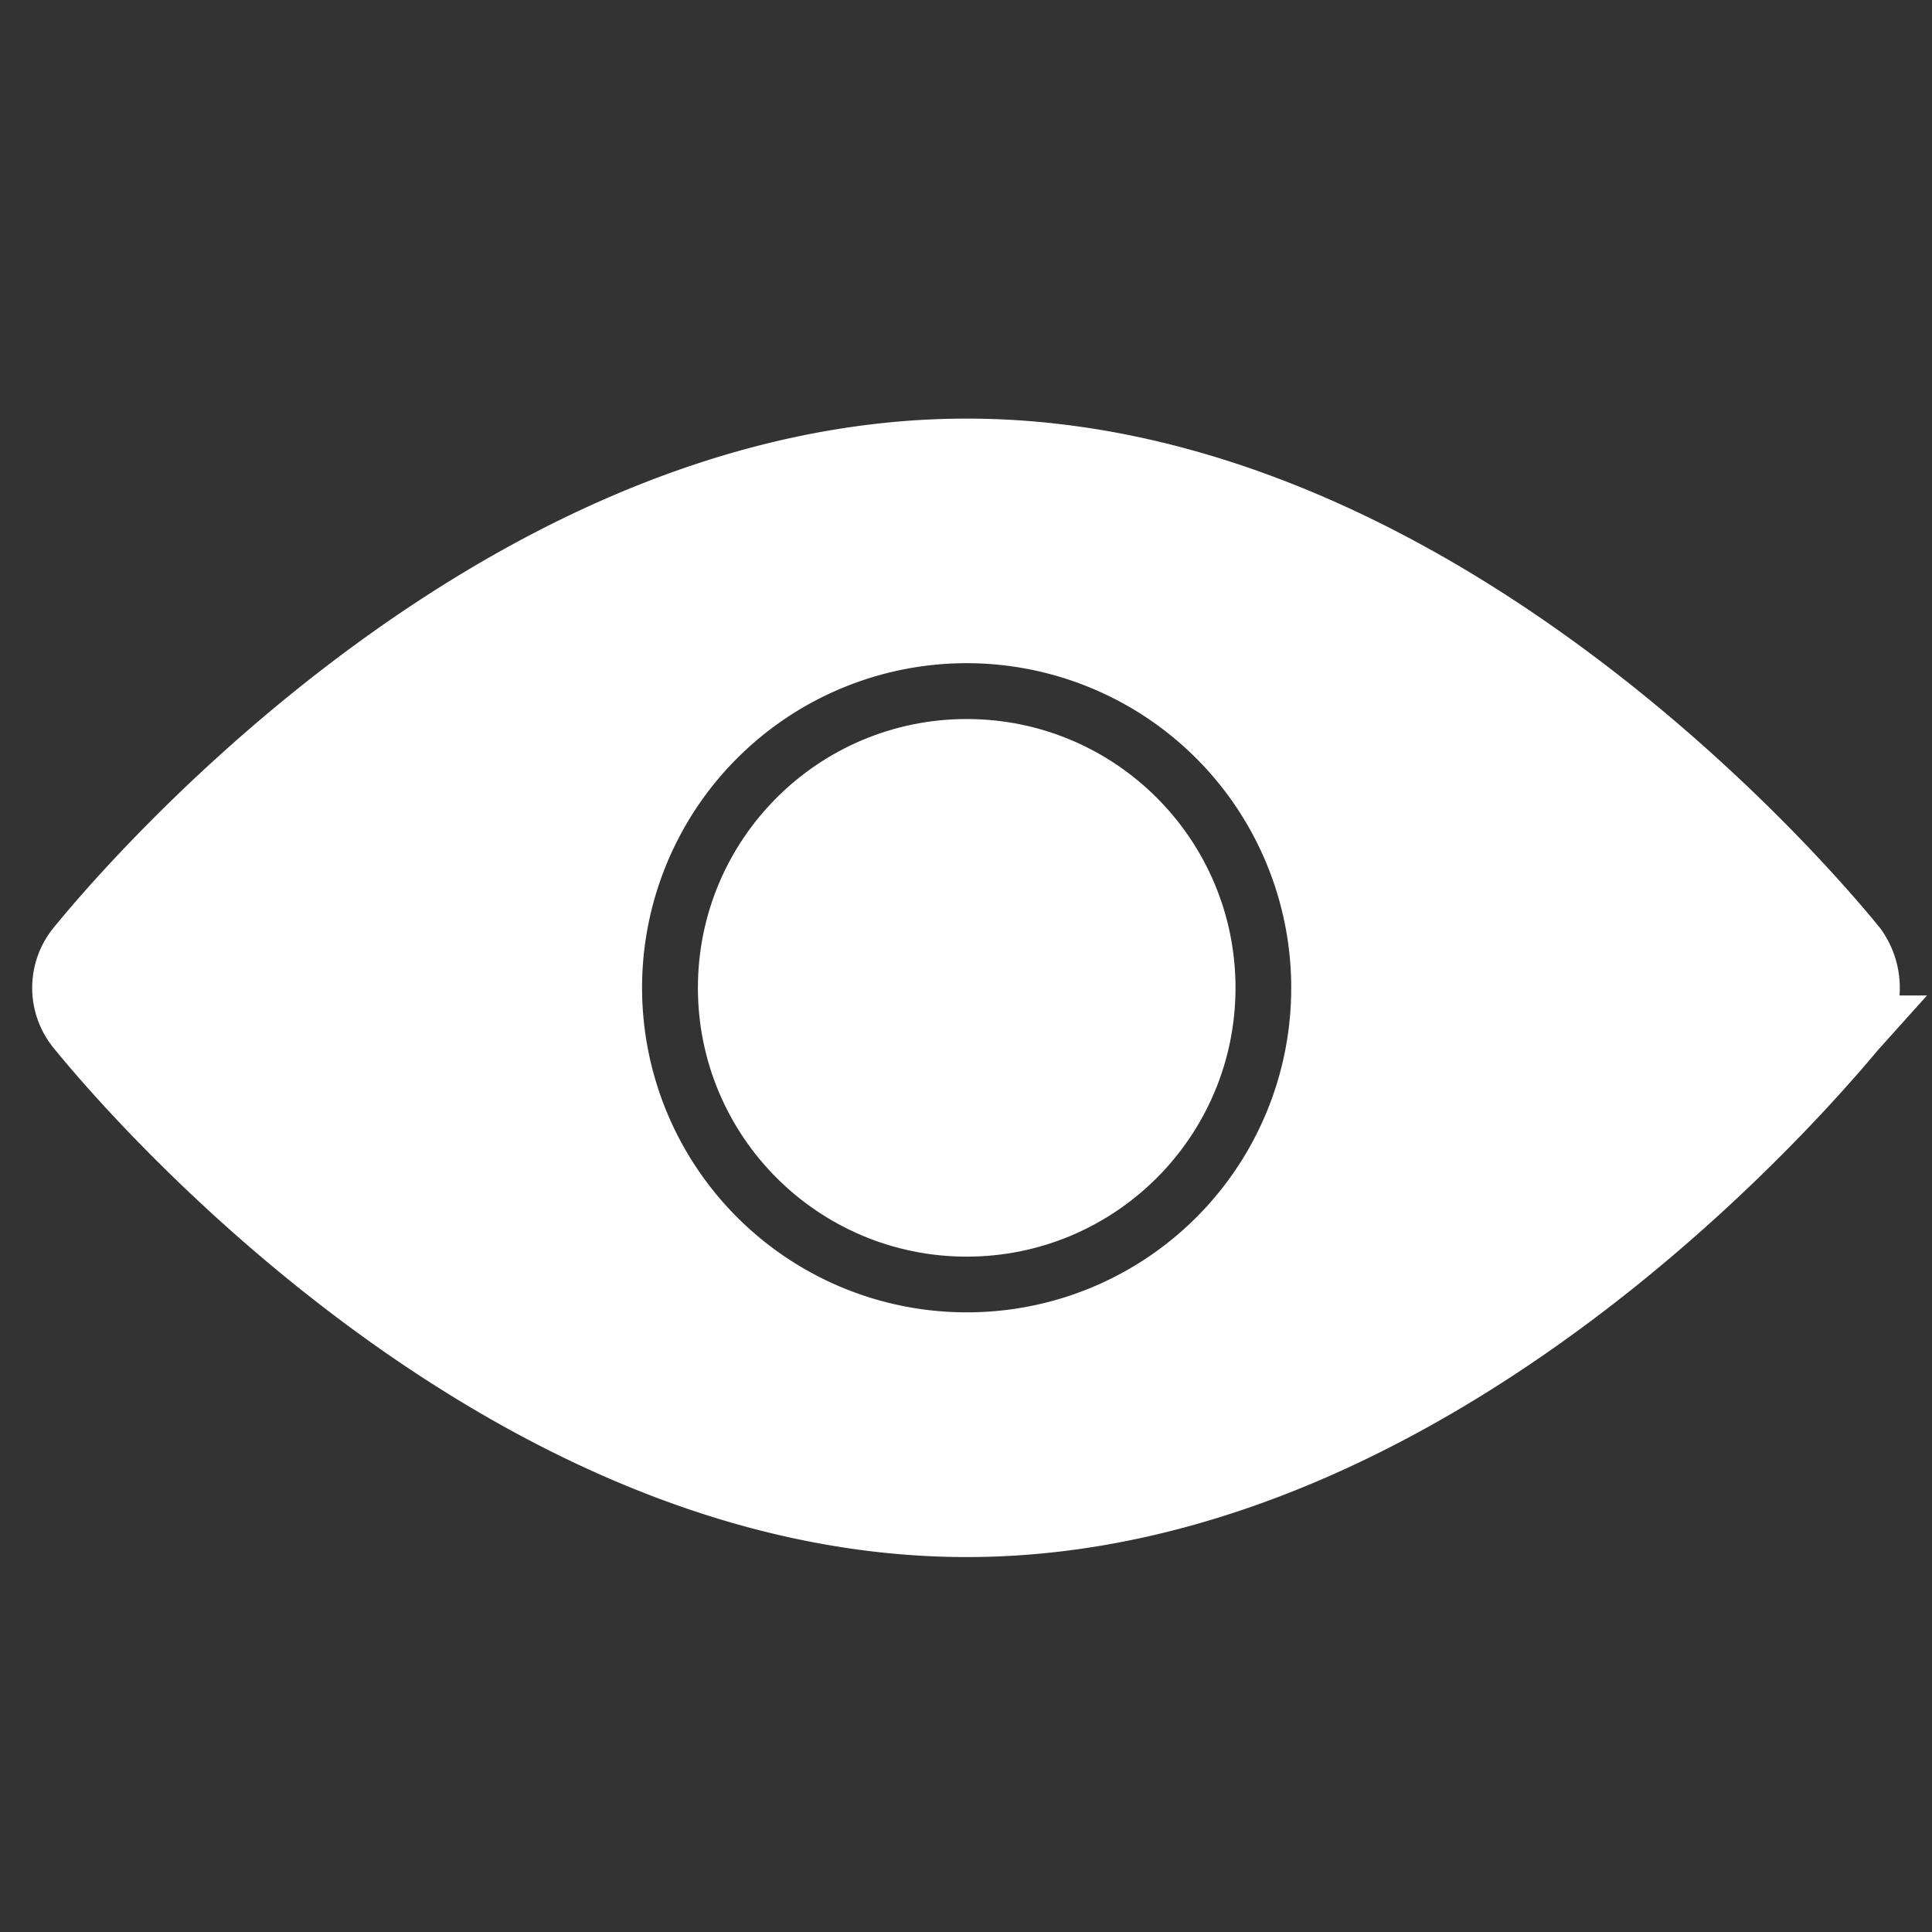 <svg xmlns="http://www.w3.org/2000/svg" xmlns:xlink="http://www.w3.org/1999/xlink" width="30" height="30" viewBox="0 0 30 30"><rect x="0" y="0" width="30" height="30" fill="#333333" stroke="none"/><defs><clipPath id="b"><rect width="30" height="30"/></clipPath></defs><g id="a" clip-path="url(#b)"><g transform="translate(-1.45 -14.7)"><g transform="translate(2.45 21.7)"><path d="M30.251,29.42c-.265-.324-6.217-7.72-13.79-7.72S2.936,29.1,2.671,29.42a.977.977,0,0,0,0,1.238c.265.324,6.217,7.72,13.79,7.72s13.525-7.425,13.79-7.72A1.062,1.062,0,0,0,30.251,29.42Zm-13.79,6.158A5.54,5.54,0,1,1,22,30.039,5.533,5.533,0,0,1,16.461,35.578Z" transform="translate(-2.45 -21.7)" fill="#fff" stroke="#fff" stroke-width="1"/><circle cx="3.674" cy="3.674" r="3.674" transform="translate(10.337 4.665)" fill="#fff" stroke="#fff" stroke-width="1"/></g></g></g></svg>